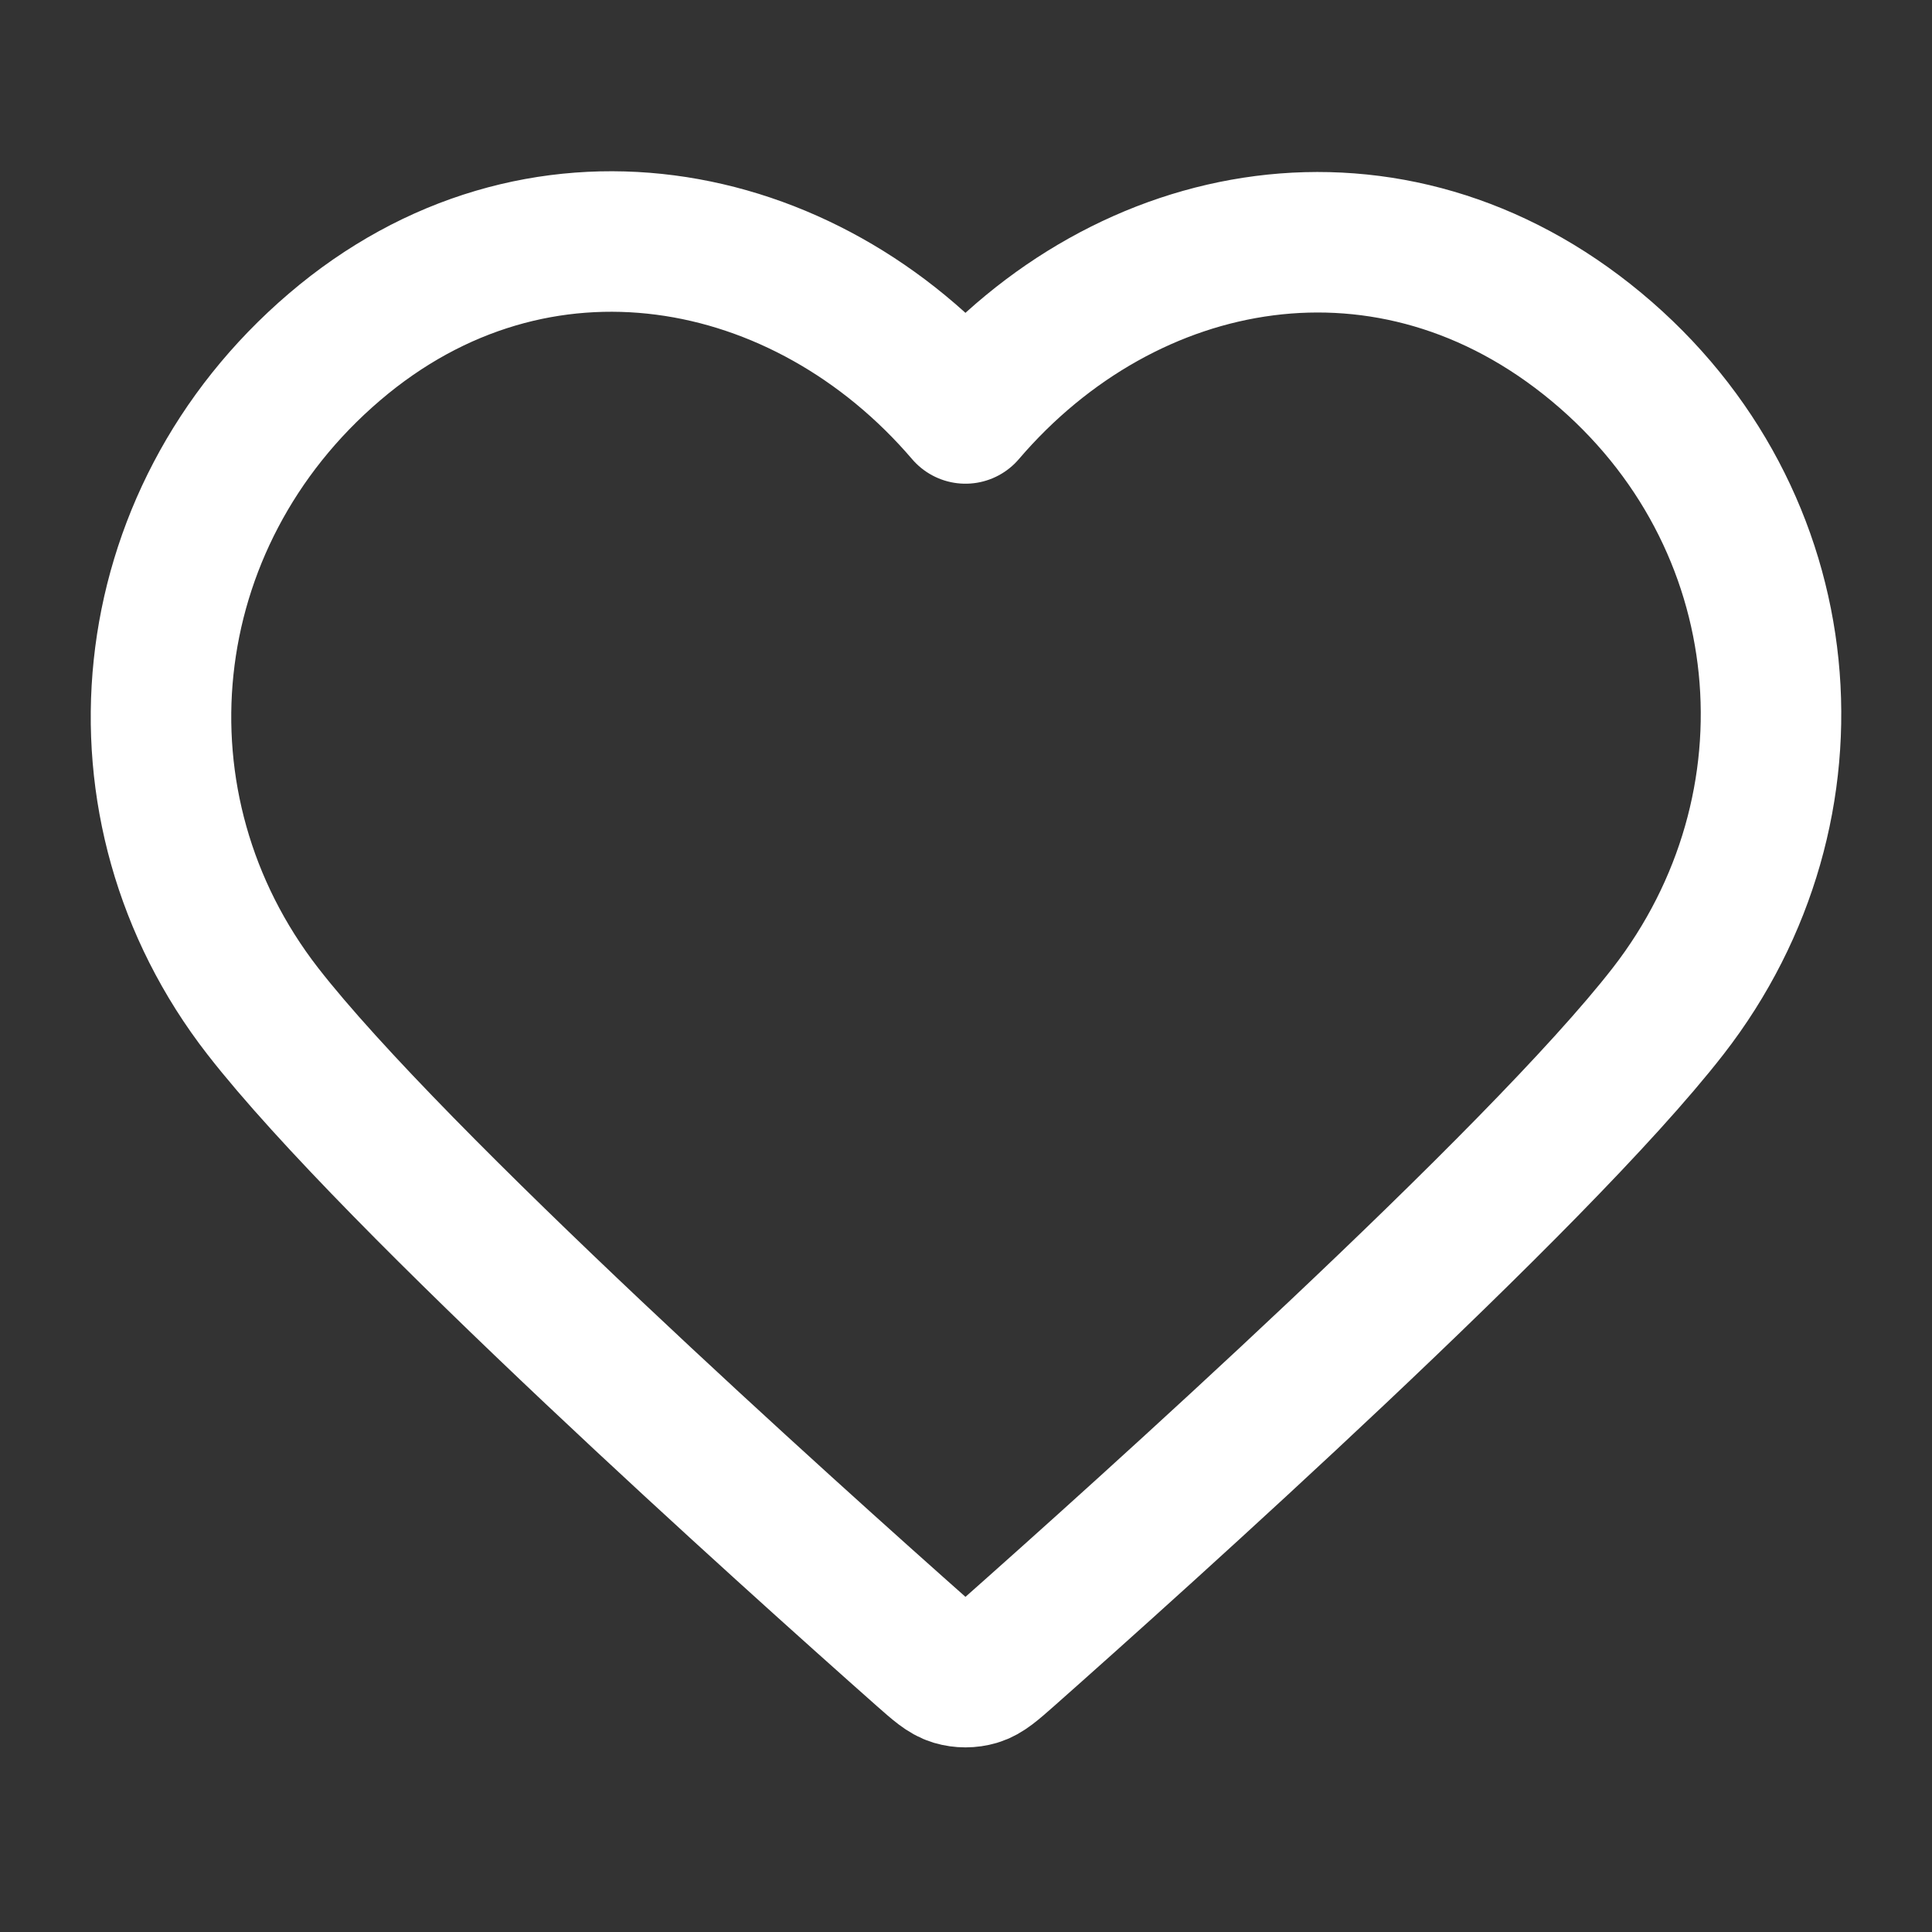 <svg width="22" height="22" viewBox="0 0 22 22" fill="none" xmlns="http://www.w3.org/2000/svg">
<rect x="0" y="0" width="22" height="22" fill="#333333" stroke="none"/>
<path fill-rule="evenodd" clip-rule="evenodd" d="M10.994 4.708C9.161 2.565 6.105 1.989 3.809 3.951C1.512 5.913 1.189 9.193 2.992 11.514C4.492 13.443 9.029 17.512 10.516 18.829C10.683 18.976 10.766 19.05 10.863 19.079C10.948 19.104 11.04 19.104 11.125 19.079C11.222 19.05 11.305 18.976 11.472 18.829C12.959 17.512 17.496 13.443 18.995 11.514C20.799 9.193 20.515 5.892 18.179 3.951C15.843 2.009 12.827 2.565 10.994 4.708Z" stroke="white" stroke-width="1.6" stroke-linecap="round" stroke-linejoin="round"/>
</svg>
